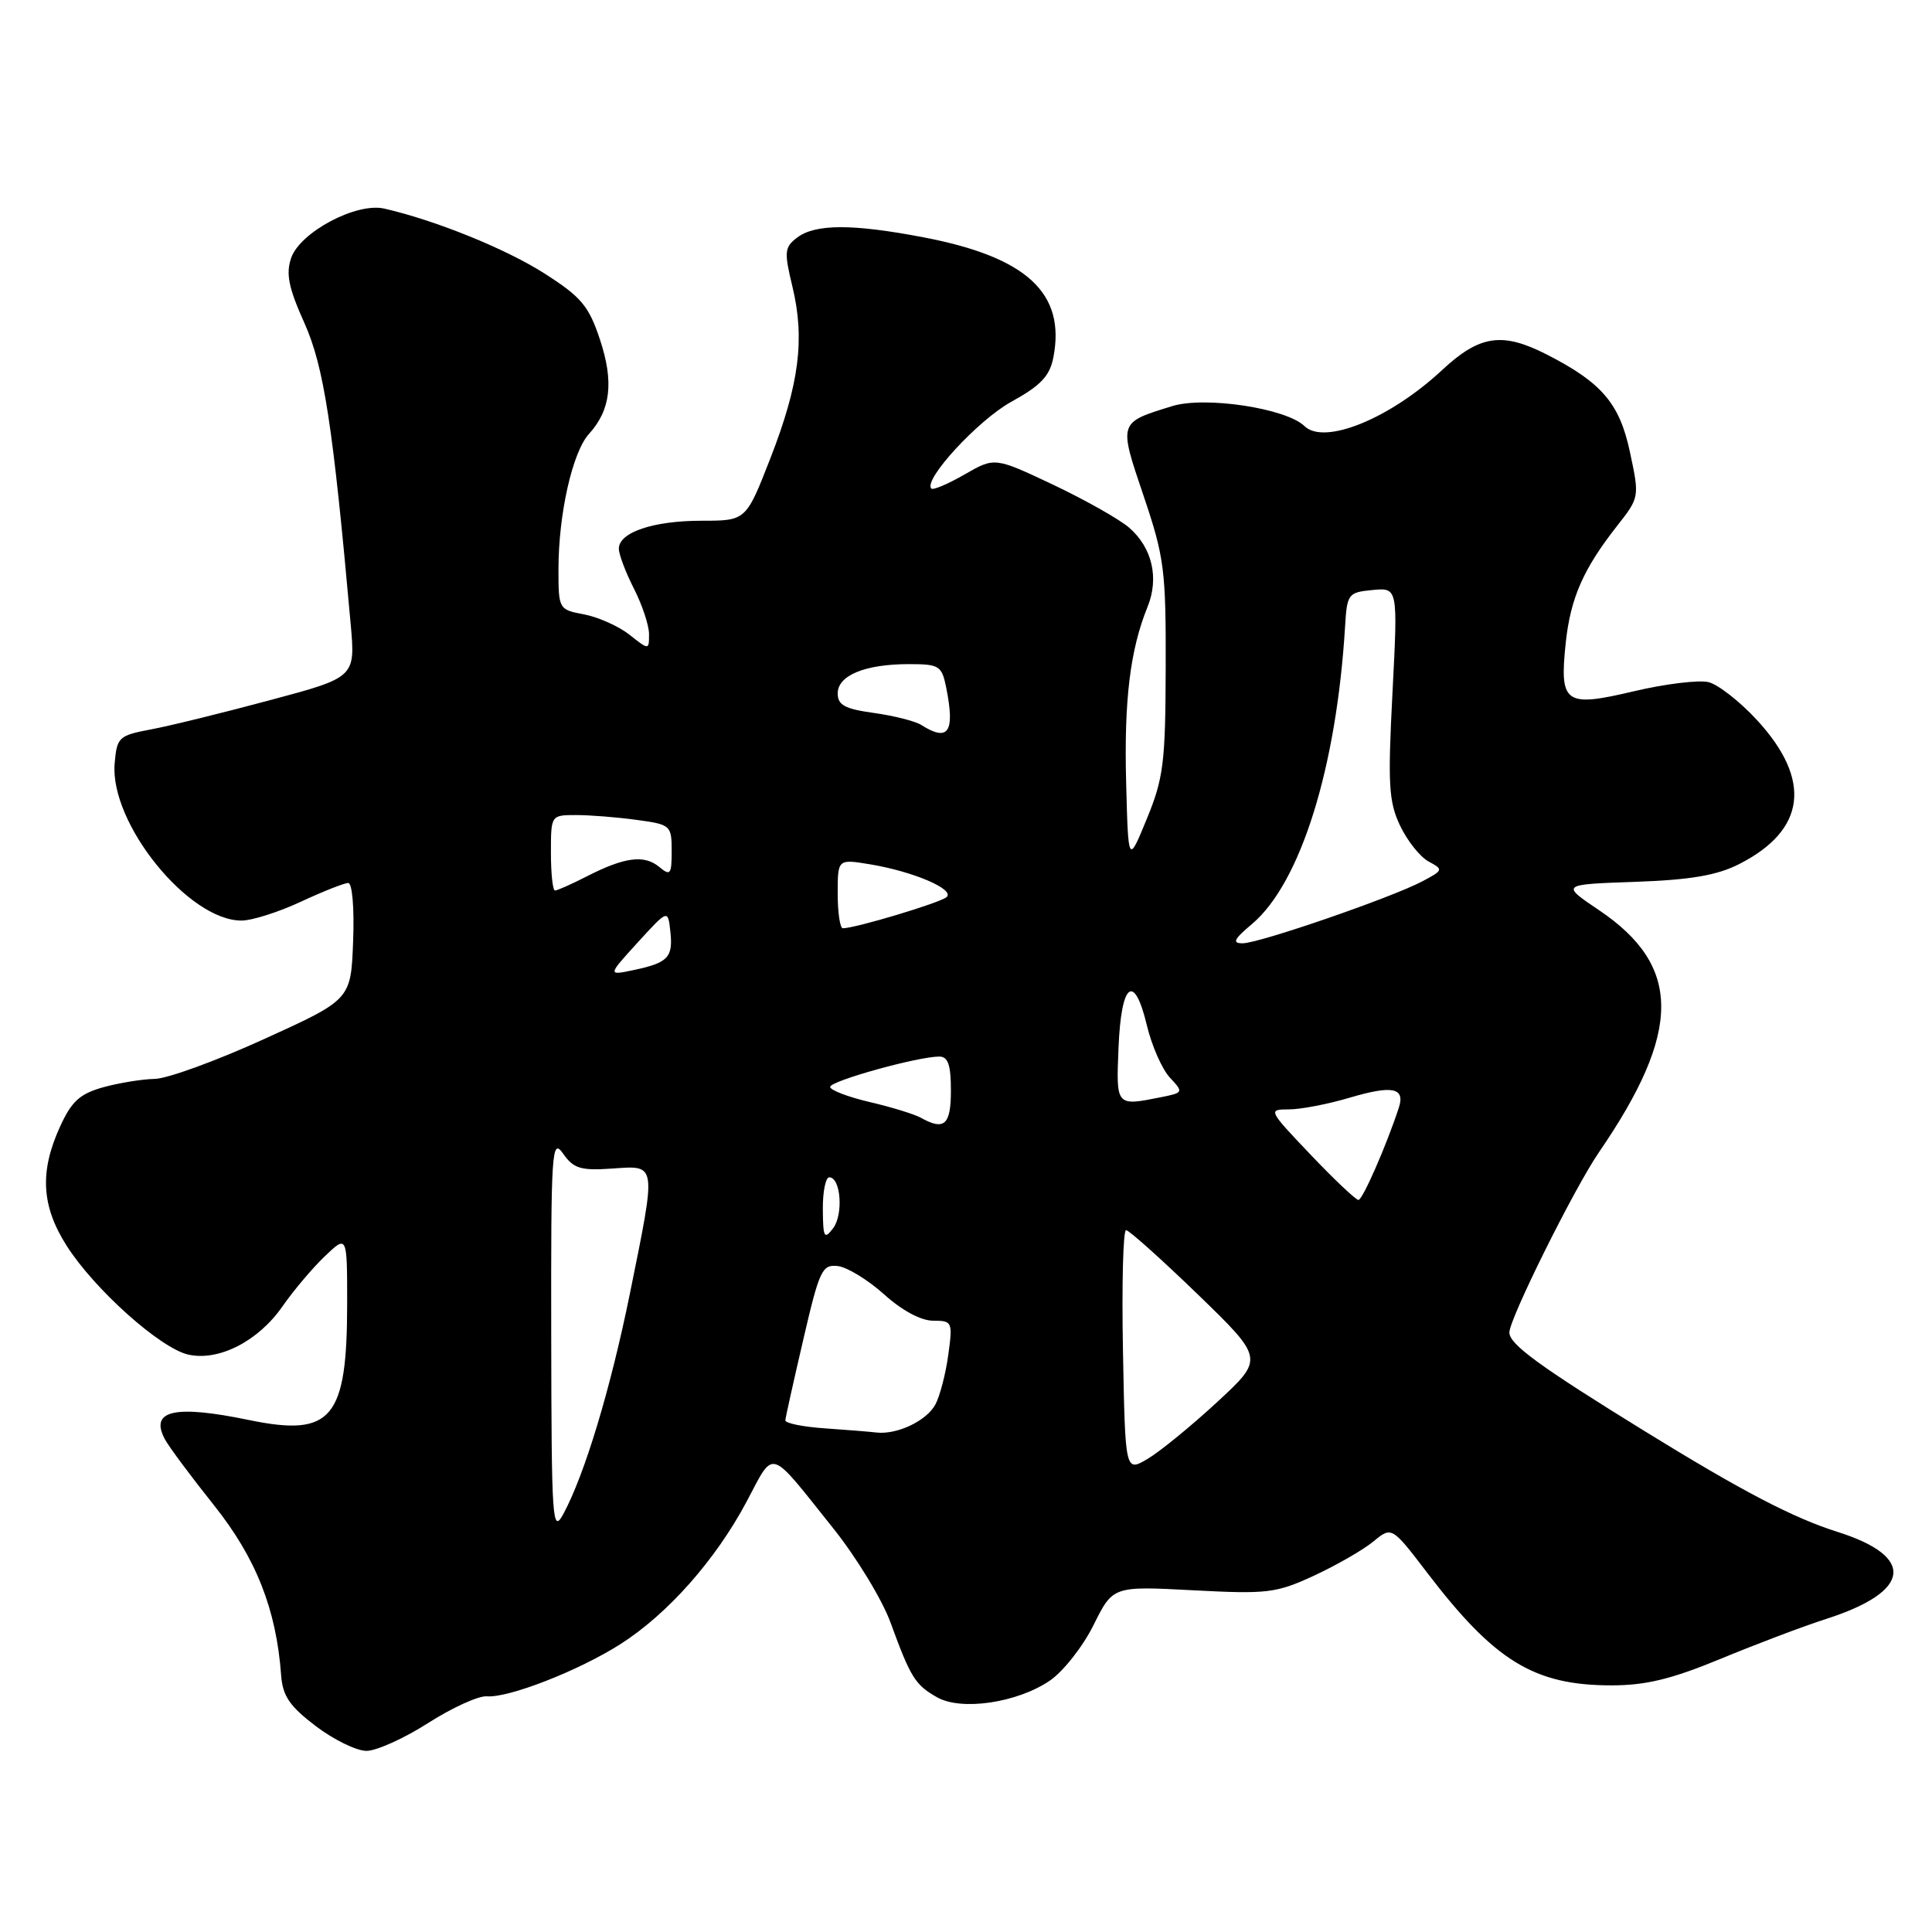 <?xml version="1.0" encoding="UTF-8" standalone="no"?>
<!DOCTYPE svg PUBLIC "-//W3C//DTD SVG 1.1//EN" "http://www.w3.org/Graphics/SVG/1.1/DTD/svg11.dtd" >
<svg xmlns="http://www.w3.org/2000/svg" xmlns:xlink="http://www.w3.org/1999/xlink" version="1.1" viewBox="0 0 256 256">
 <g >
 <path fill="currentColor"
d=" M 56.73 228.31 C 59.90 226.28 63.40 224.69 64.50 224.77 C 67.40 225.01 76.74 221.35 82.25 217.83 C 88.50 213.83 94.81 206.70 98.91 199.01 C 102.68 191.94 101.73 191.65 110.40 202.50 C 113.48 206.35 116.90 211.97 118.00 215.00 C 120.66 222.28 121.26 223.25 124.15 224.89 C 127.37 226.73 134.76 225.64 139.10 222.70 C 140.88 221.49 143.49 218.17 144.90 215.33 C 147.47 210.16 147.47 210.16 158.09 210.72 C 167.94 211.24 169.09 211.10 174.10 208.79 C 177.07 207.41 180.61 205.38 181.96 204.27 C 184.41 202.25 184.41 202.25 189.09 208.37 C 198.05 220.11 203.28 223.31 213.50 223.32 C 218.10 223.32 221.49 222.49 228.00 219.80 C 232.68 217.86 238.97 215.48 242.00 214.51 C 253.27 210.89 253.87 206.27 243.50 202.99 C 237.61 201.13 230.88 197.62 218.00 189.68 C 203.99 181.04 200.00 178.13 200.00 176.56 C 200.00 174.75 208.60 157.44 211.87 152.68 C 222.86 136.65 222.87 128.01 211.89 120.61 C 206.81 117.19 206.81 117.19 216.66 116.85 C 224.01 116.59 227.50 115.99 230.44 114.50 C 239.31 109.99 240.13 103.35 232.79 95.39 C 230.55 92.96 227.67 90.71 226.40 90.39 C 225.13 90.07 220.67 90.61 216.48 91.60 C 207.34 93.76 206.62 93.24 207.47 85.16 C 208.10 79.25 209.80 75.38 214.26 69.70 C 217.24 65.91 217.25 65.87 215.98 59.92 C 214.61 53.46 212.26 50.70 204.91 46.95 C 199.03 43.96 196.05 44.41 191.08 49.04 C 184.18 55.47 175.48 59.02 172.85 56.46 C 170.43 54.10 159.68 52.47 155.33 53.81 C 148.17 56.02 148.21 55.88 151.53 65.70 C 154.28 73.83 154.50 75.56 154.46 88.50 C 154.43 101.03 154.17 103.13 151.96 108.50 C 149.50 114.50 149.50 114.50 149.22 103.69 C 148.93 92.80 149.75 86.09 152.05 80.43 C 153.61 76.60 152.68 72.58 149.62 69.92 C 148.34 68.81 143.81 66.25 139.55 64.23 C 131.80 60.57 131.80 60.57 127.81 62.87 C 125.62 64.13 123.64 64.97 123.41 64.74 C 122.28 63.61 129.60 55.67 134.00 53.24 C 137.92 51.08 139.10 49.83 139.58 47.34 C 141.22 38.83 136.05 34.06 122.34 31.44 C 112.97 29.65 108.04 29.66 105.64 31.47 C 103.94 32.76 103.88 33.35 105.01 38.02 C 106.67 44.96 105.90 50.92 102.07 60.75 C 98.85 69.00 98.85 69.00 92.97 69.00 C 86.56 69.00 82.00 70.54 82.00 72.70 C 82.00 73.46 82.90 75.84 84.00 78.00 C 85.10 80.16 86.00 82.87 86.00 84.03 C 86.00 86.15 86.00 86.15 83.40 84.10 C 81.97 82.97 79.27 81.77 77.40 81.41 C 74.04 80.78 74.00 80.72 74.00 75.44 C 74.00 68.12 75.85 59.91 78.04 57.50 C 80.93 54.32 81.36 50.60 79.49 44.97 C 78.02 40.54 77.01 39.34 72.15 36.24 C 67.06 32.98 57.70 29.19 50.92 27.64 C 47.23 26.79 39.76 30.76 38.58 34.18 C 37.86 36.28 38.24 38.14 40.33 42.79 C 42.92 48.58 44.11 56.31 46.46 82.62 C 47.10 89.75 47.10 89.75 35.80 92.77 C 29.58 94.44 22.48 96.19 20.00 96.65 C 15.72 97.46 15.49 97.68 15.19 101.19 C 14.54 109.08 24.97 121.99 32.00 121.98 C 33.38 121.98 36.91 120.86 39.85 119.49 C 42.79 118.12 45.62 117.00 46.14 117.00 C 46.68 117.00 46.96 120.35 46.79 124.72 C 46.50 132.45 46.50 132.45 35.00 137.68 C 28.68 140.56 22.15 142.94 20.50 142.96 C 18.85 142.99 15.78 143.49 13.67 144.07 C 10.57 144.94 9.48 145.93 7.94 149.32 C 5.23 155.28 5.49 159.80 8.82 165.05 C 12.50 170.84 21.26 178.68 24.98 179.50 C 29.02 180.38 34.24 177.70 37.43 173.10 C 38.87 171.03 41.38 168.05 43.02 166.48 C 46.00 163.63 46.00 163.63 46.00 172.66 C 46.00 188.02 43.98 190.43 32.99 188.16 C 23.09 186.11 19.79 186.88 21.86 190.73 C 22.38 191.70 25.30 195.63 28.35 199.45 C 33.92 206.44 36.61 213.23 37.25 221.96 C 37.45 224.72 38.37 226.08 41.83 228.71 C 44.21 230.52 47.24 232.00 48.56 232.00 C 49.88 232.00 53.56 230.34 56.73 228.31 Z  M 73.04 177.03 C 73.00 152.35 73.11 150.71 74.62 152.87 C 76.00 154.84 76.94 155.13 81.12 154.84 C 87.07 154.43 87.00 153.94 83.48 171.33 C 80.91 184.00 77.48 195.37 74.65 200.60 C 73.19 203.30 73.08 201.67 73.04 177.03 Z  M 148.80 179.03 C 148.63 170.21 148.82 163.00 149.21 163.00 C 149.59 163.00 153.87 166.83 158.71 171.51 C 167.50 180.03 167.50 180.03 161.28 185.78 C 157.85 188.95 153.71 192.33 152.08 193.30 C 149.10 195.06 149.10 195.06 148.80 179.03 Z  M 109.25 189.26 C 106.36 189.06 104.03 188.58 104.06 188.20 C 104.09 187.81 105.16 183.00 106.44 177.50 C 108.58 168.27 108.93 167.52 111.02 167.76 C 112.27 167.91 115.02 169.60 117.15 171.51 C 119.50 173.64 122.04 175.00 123.64 175.00 C 126.19 175.00 126.25 175.15 125.65 179.54 C 125.31 182.04 124.54 184.98 123.95 186.09 C 122.80 188.25 118.91 190.11 116.18 189.82 C 115.26 189.71 112.14 189.46 109.25 189.26 Z  M 109.03 160.25 C 109.01 157.91 109.40 156.00 109.88 156.00 C 111.41 156.00 111.78 160.92 110.39 162.75 C 109.22 164.29 109.06 164.00 109.03 160.25 Z  M 173.66 153.00 C 168.03 147.08 167.99 147.00 170.79 147.00 C 172.36 147.00 175.98 146.30 178.84 145.45 C 184.50 143.77 186.22 144.12 185.35 146.78 C 183.72 151.77 180.55 159.00 180.00 159.00 C 179.66 159.00 176.80 156.30 173.66 153.00 Z  M 122.00 148.10 C 121.17 147.64 118.14 146.70 115.25 146.03 C 112.36 145.35 110.00 144.45 110.00 144.02 C 110.00 143.23 121.62 140.00 124.46 140.00 C 125.62 140.00 126.00 141.11 126.00 144.50 C 126.00 149.07 125.13 149.85 122.00 148.10 Z  M 148.21 138.83 C 148.56 130.20 150.28 128.83 151.96 135.84 C 152.61 138.56 153.98 141.68 155.01 142.78 C 156.84 144.74 156.82 144.79 153.81 145.39 C 147.86 146.58 147.89 146.60 148.21 138.83 Z  M 84.50 124.88 C 88.50 120.50 88.50 120.50 88.82 123.38 C 89.21 126.85 88.54 127.57 84.00 128.53 C 80.50 129.27 80.50 129.27 84.50 124.88 Z  M 165.89 122.44 C 172.32 117.03 177.10 101.74 178.23 83.00 C 178.49 78.68 178.64 78.49 181.87 78.18 C 185.23 77.86 185.23 77.86 184.51 91.80 C 183.88 103.95 184.01 106.22 185.52 109.41 C 186.48 111.42 188.18 113.56 189.31 114.16 C 191.28 115.22 191.25 115.31 188.43 116.80 C 184.30 118.97 166.87 124.98 164.67 124.99 C 163.23 125.00 163.48 124.47 165.89 122.44 Z  M 111.00 118.41 C 111.00 113.82 111.00 113.82 115.25 114.52 C 121.01 115.47 126.57 117.85 125.43 118.87 C 124.59 119.62 113.34 123.00 111.68 123.00 C 111.31 123.00 111.00 120.94 111.00 118.41 Z  M 73.00 113.00 C 73.00 108.00 73.00 108.00 76.36 108.00 C 78.21 108.00 81.81 108.29 84.36 108.64 C 88.87 109.25 89.00 109.37 89.00 112.76 C 89.00 115.89 88.83 116.10 87.35 114.87 C 85.36 113.23 82.78 113.56 77.80 116.10 C 75.75 117.15 73.84 118.00 73.54 118.00 C 73.24 118.00 73.00 115.75 73.00 113.00 Z  M 122.05 96.05 C 121.25 95.55 118.44 94.84 115.80 94.47 C 111.95 93.94 111.00 93.43 111.00 91.88 C 111.00 89.49 114.63 88.00 120.44 88.00 C 124.47 88.00 124.79 88.21 125.38 91.12 C 126.56 97.04 125.68 98.35 122.05 96.05 Z "/>
</g>
</svg>